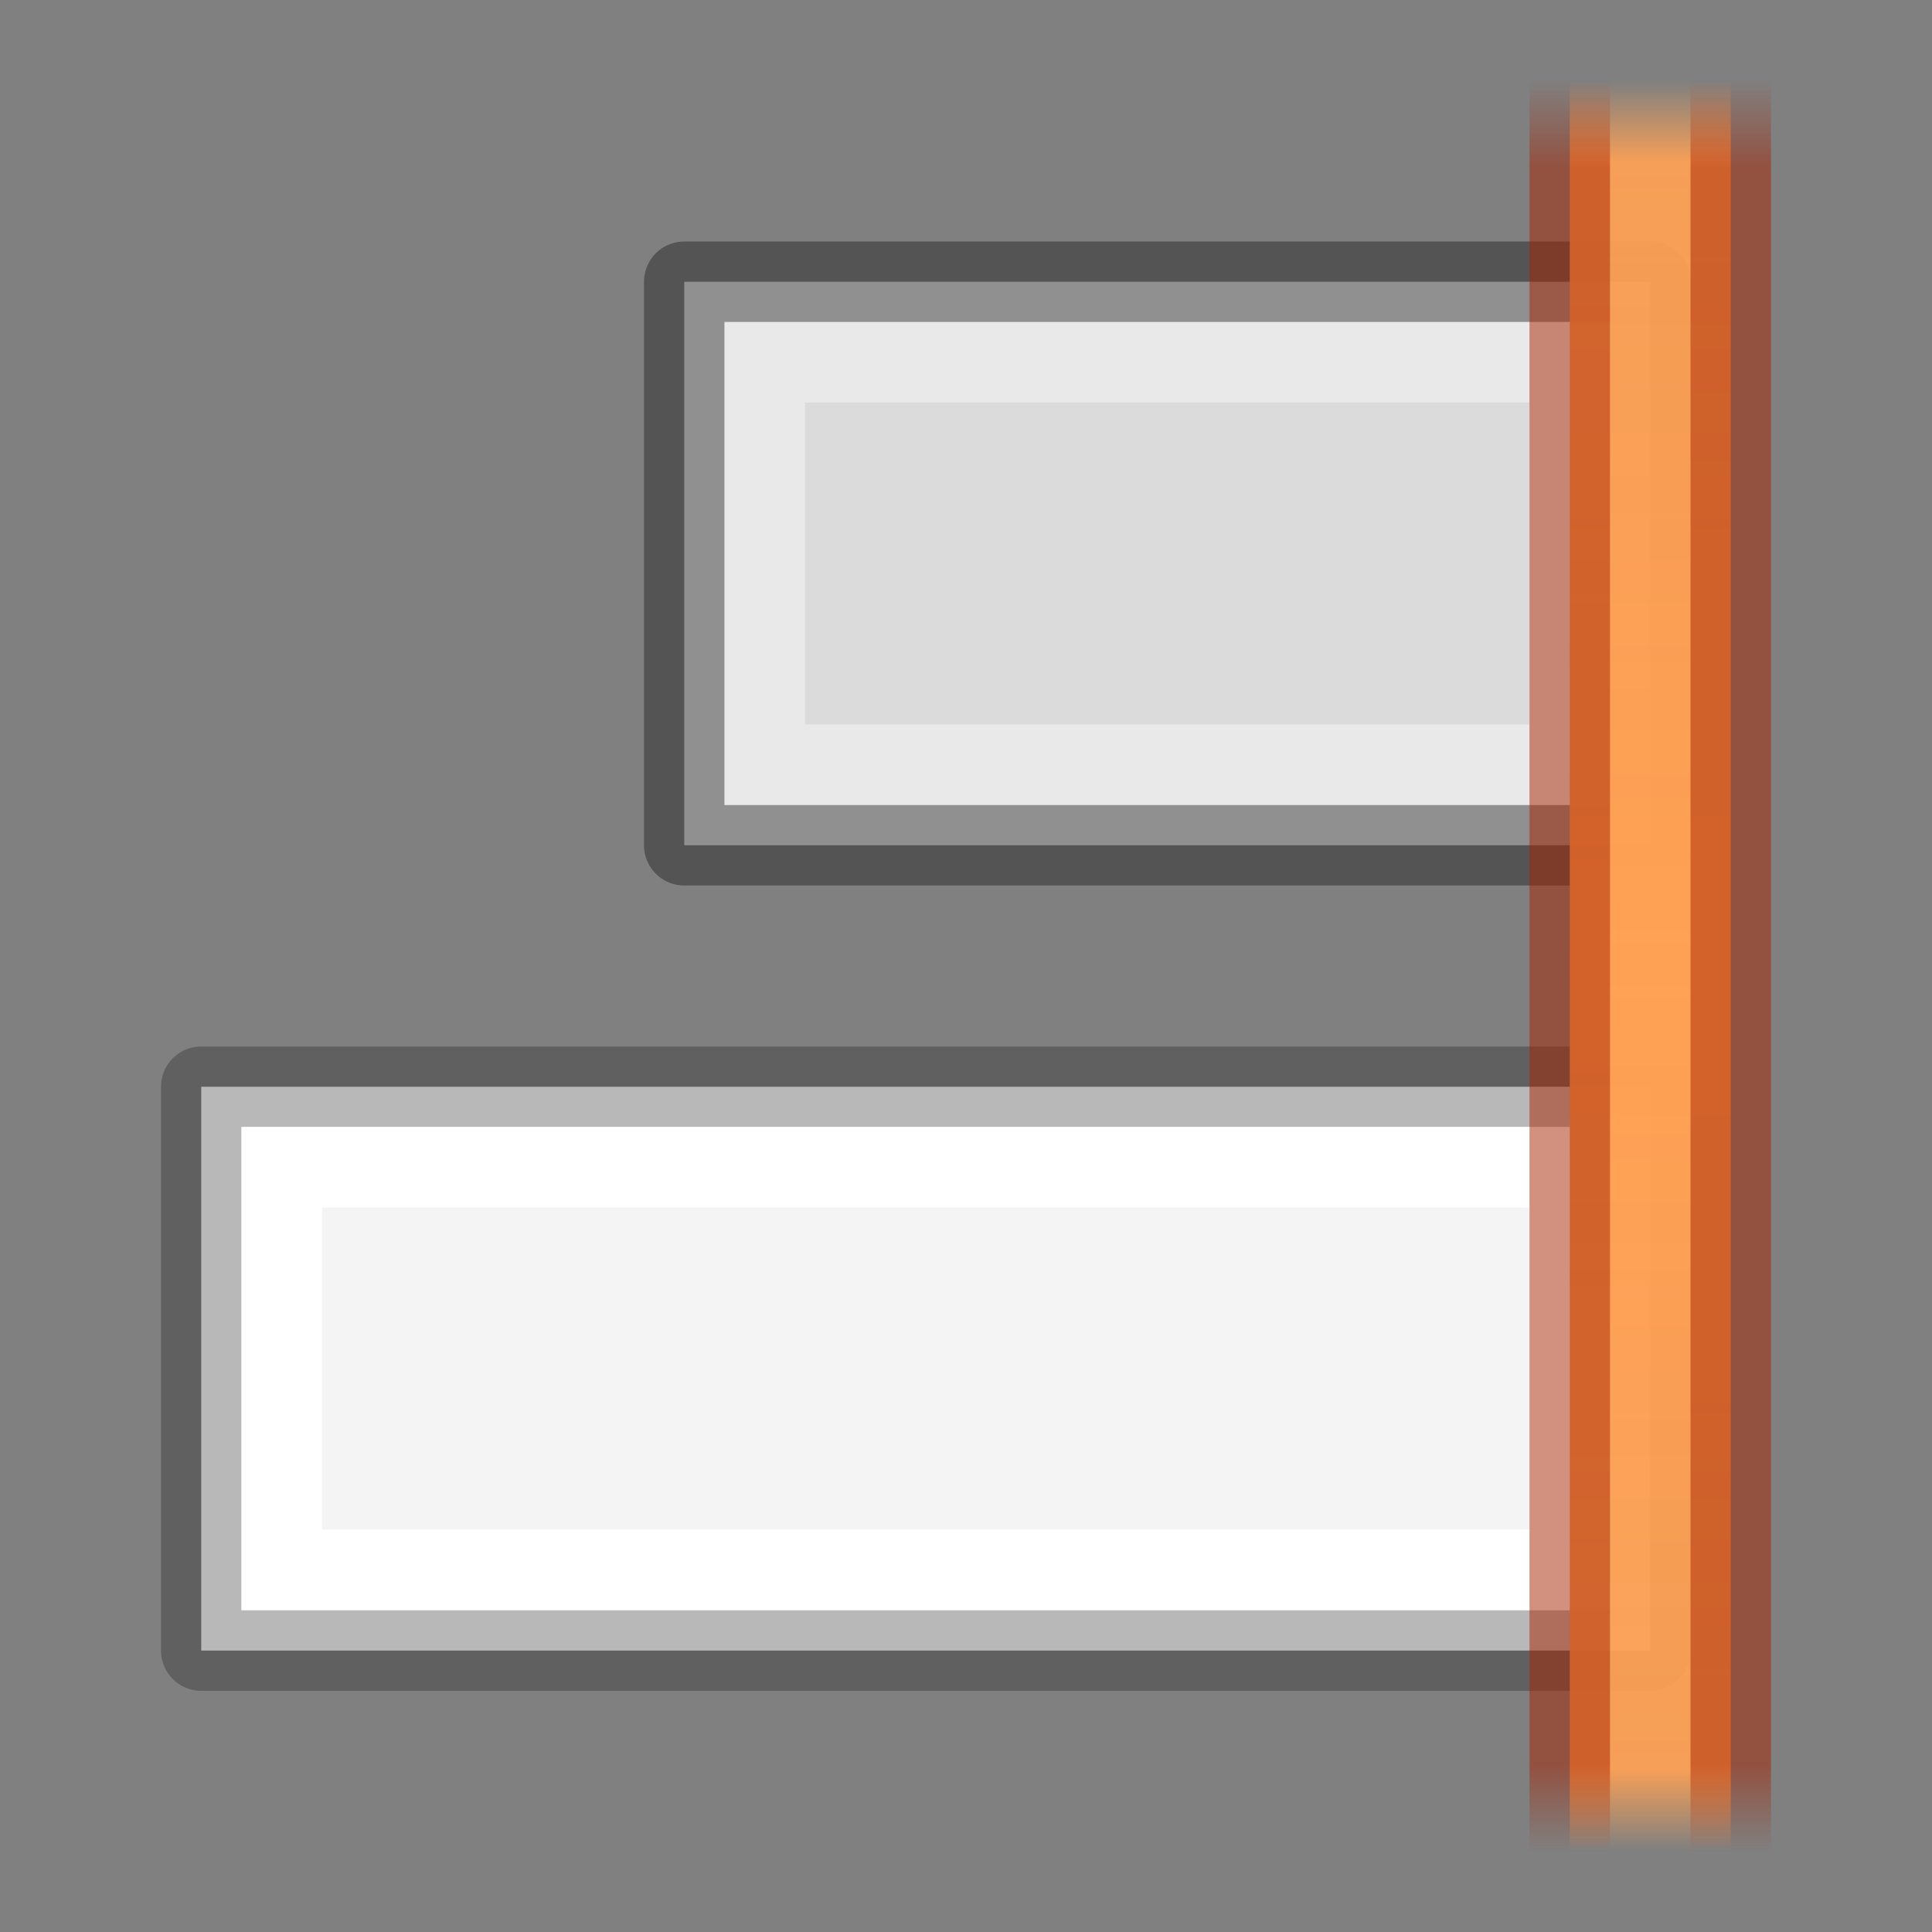 <svg height="24" width="24" xmlns="http://www.w3.org/2000/svg" xmlns:xlink="http://www.w3.org/1999/xlink"><rect width="100%" height="100%" fill="#808080" stroke="none"/><linearGradient id="a" gradientTransform="matrix(1 0 0 1.095 0 -1.143)" gradientUnits="userSpaceOnUse" spreadMethod="reflect" x1="3.552" x2="3.552" y1="12" y2="1.957"><stop offset="0" stop-color="#ffa154"/><stop offset=".909" stop-color="#ffa154" stop-opacity=".926"/><stop offset="1" stop-color="#ffa154" stop-opacity="0"/></linearGradient><linearGradient id="b" gradientUnits="userSpaceOnUse" spreadMethod="reflect" x1="3.624" x2="3.624" y1="12" y2="1"><stop offset="0" stop-color="#a62100"/><stop offset=".901" stop-color="#a62100"/><stop offset="1" stop-color="#a62100" stop-opacity="0"/></linearGradient><linearGradient id="c" gradientTransform="matrix(.486 0 0 .456 -34.79 -5.735)" gradientUnits="userSpaceOnUse" x1="25.132" x2="25.132" y1=".985" y2="47.013"><stop offset="0" stop-color="#f4f4f4"/><stop offset="1" stop-color="#dbdbdb"/></linearGradient><linearGradient id="d" gradientTransform="matrix(.254 0 0 .305 -43.522 -5.539)" gradientUnits="userSpaceOnUse" x1="-51.786" x2="-51.786" y1="50.786" y2="2.906"><stop offset="0" stop-opacity=".34"/><stop offset="1" stop-opacity=".247"/></linearGradient><linearGradient id="e" gradientTransform="matrix(.405 0 0 .514 2.27 -.324)" gradientUnits="userSpaceOnUse" x1="24" x2="24" y1="6.474" y2="41.526"><stop offset="0" stop-color="#fff"/><stop offset=".058" stop-color="#fff" stop-opacity=".235"/><stop offset="1" stop-color="#fff" stop-opacity=".157"/><stop offset="1" stop-color="#fff" stop-opacity=".392"/></linearGradient><linearGradient id="f" gradientUnits="userSpaceOnUse" x1="-74" x2="-74" xlink:href="#d" y1="-208" y2="-200"/><linearGradient id="g" gradientUnits="userSpaceOnUse" x1="-74" x2="-74" xlink:href="#e" y1="-202" y2="-206"/><linearGradient id="h" gradientUnits="userSpaceOnUse" x1="-70" x2="-70" xlink:href="#c" y1="-200" y2="-208"/><linearGradient id="i" gradientUnits="userSpaceOnUse" x1="-480" x2="-480" xlink:href="#d" y1="129" y2="137"/><linearGradient id="j" gradientUnits="userSpaceOnUse" x1="-476" x2="-476" xlink:href="#c" y1="137" y2="129"/><linearGradient id="k" gradientUnits="userSpaceOnUse" x1="-479" x2="-479" xlink:href="#e" y1="135" y2="131"/><path d="m-80.5-207.5h12v7h-12z" fill="url(#h)" stroke="url(#f)" stroke-linejoin="round" stroke-miterlimit="3" transform="matrix(-1 0 0 -1 -60 -197)"/><path d="m-79.5-206.5h10v5h-10z" fill="none" stroke="url(#g)" stroke-miterlimit="3" transform="matrix(-1 0 0 -1 -60 -197)"/><path d="m-489.5 129.496h18v7.004h-18z" style="fill-rule:evenodd;stroke-width:1;stroke-linejoin:round;stroke-miterlimit:0;fill:url(#j);stroke:url(#i)" transform="matrix(-1 0 0 -1 -469 150)"/><path d="m-488.5 130.5h16v5h-16z" fill="none" stroke="url(#k)" stroke-linecap="round" stroke-miterlimit="2" stroke-width="1" transform="matrix(-1 0 0 -1 -469 150)"/><g transform="translate(17)"><path d="m2.5 1h2v22h-2z" fill="url(#a)"/><path d="m4.5 1v22m-2 0v-22" fill="none" opacity=".5" stroke="url(#b)"/></g></svg>